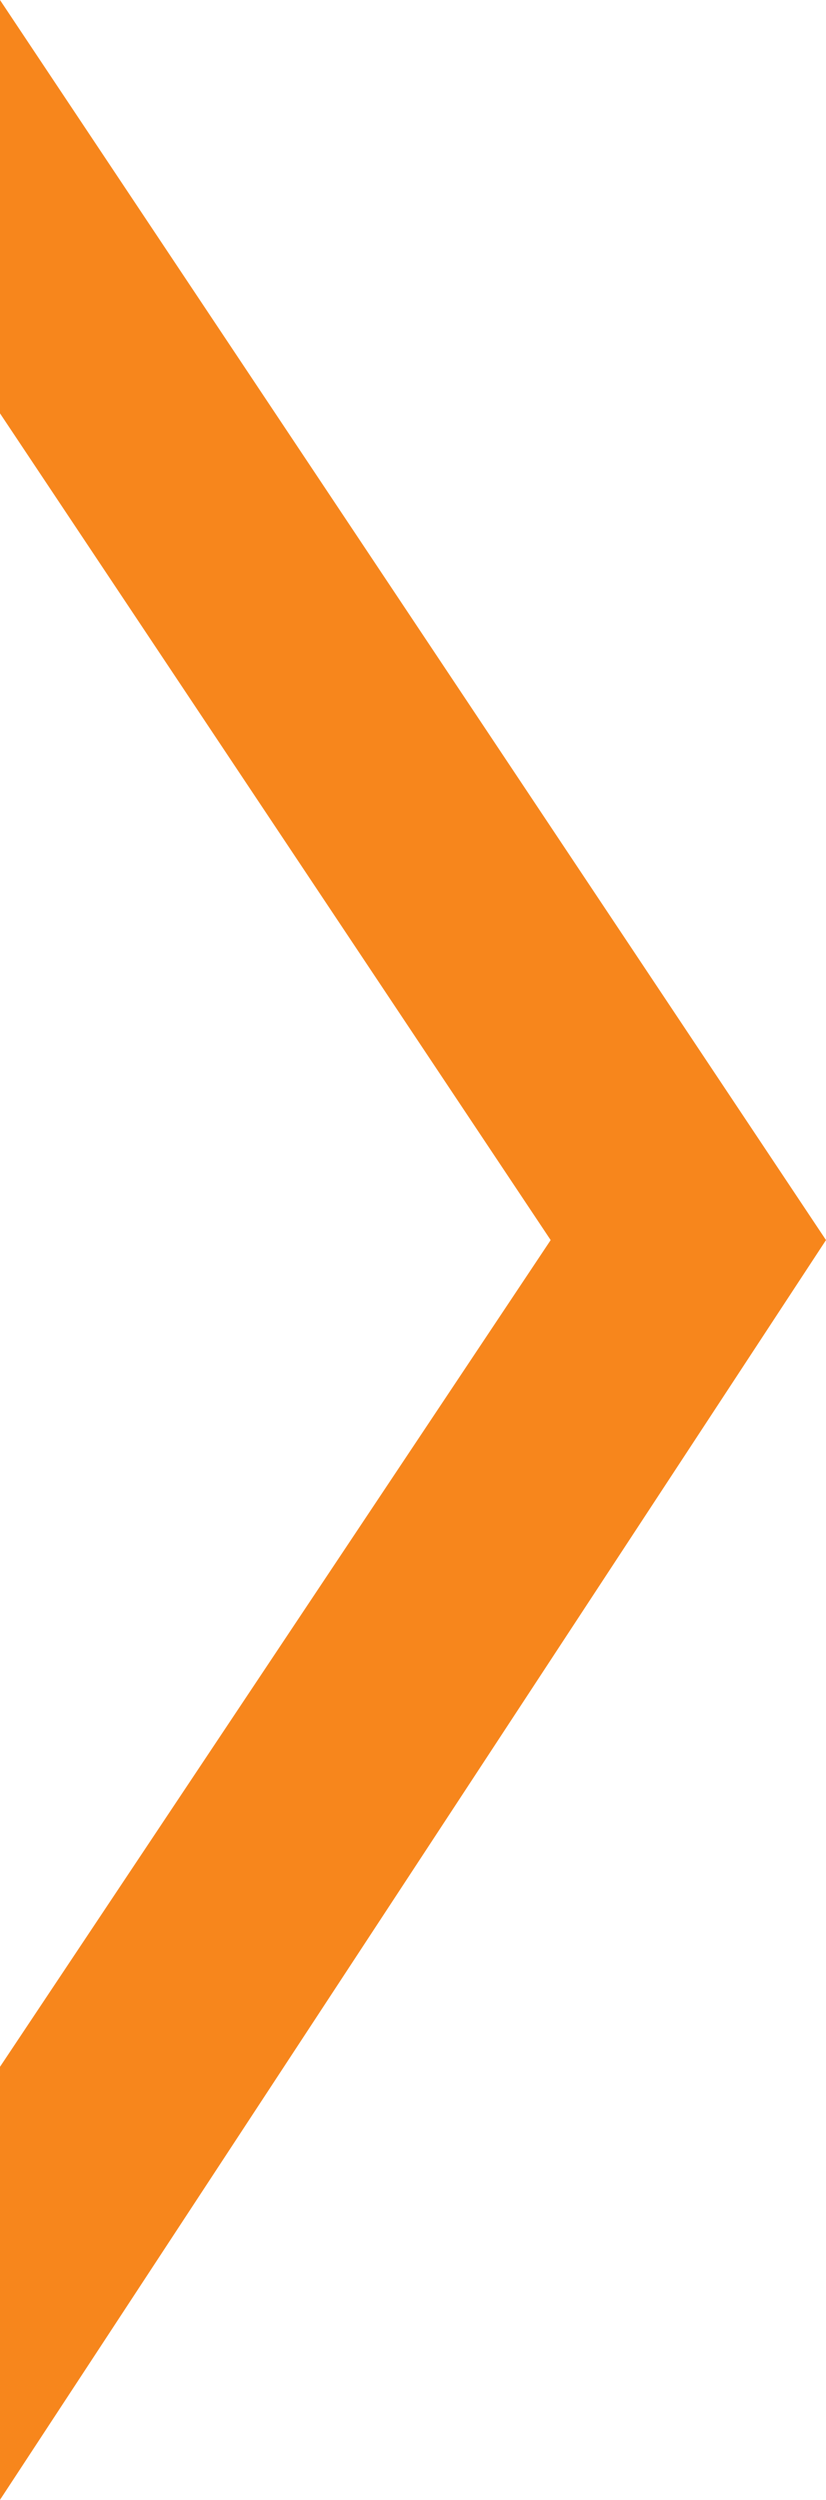 <svg xmlns="http://www.w3.org/2000/svg" xmlns:svg="http://www.w3.org/2000/svg" id="svg2" width="16" height="48.381" version="1.1" viewBox="0 0 15 45.357"><g id="layer1" transform="translate(-180,-404.862)"><path style="fill:#f7861c;fill-opacity:1;fill-rule:evenodd;stroke:none;stroke-width:1px;stroke-linecap:butt;stroke-linejoin:miter;stroke-opacity:1" id="path4138" d="m 180,404.862 0,7.5 10,15 -10,15 0,7.857 15,-22.857 z"/></g></svg>